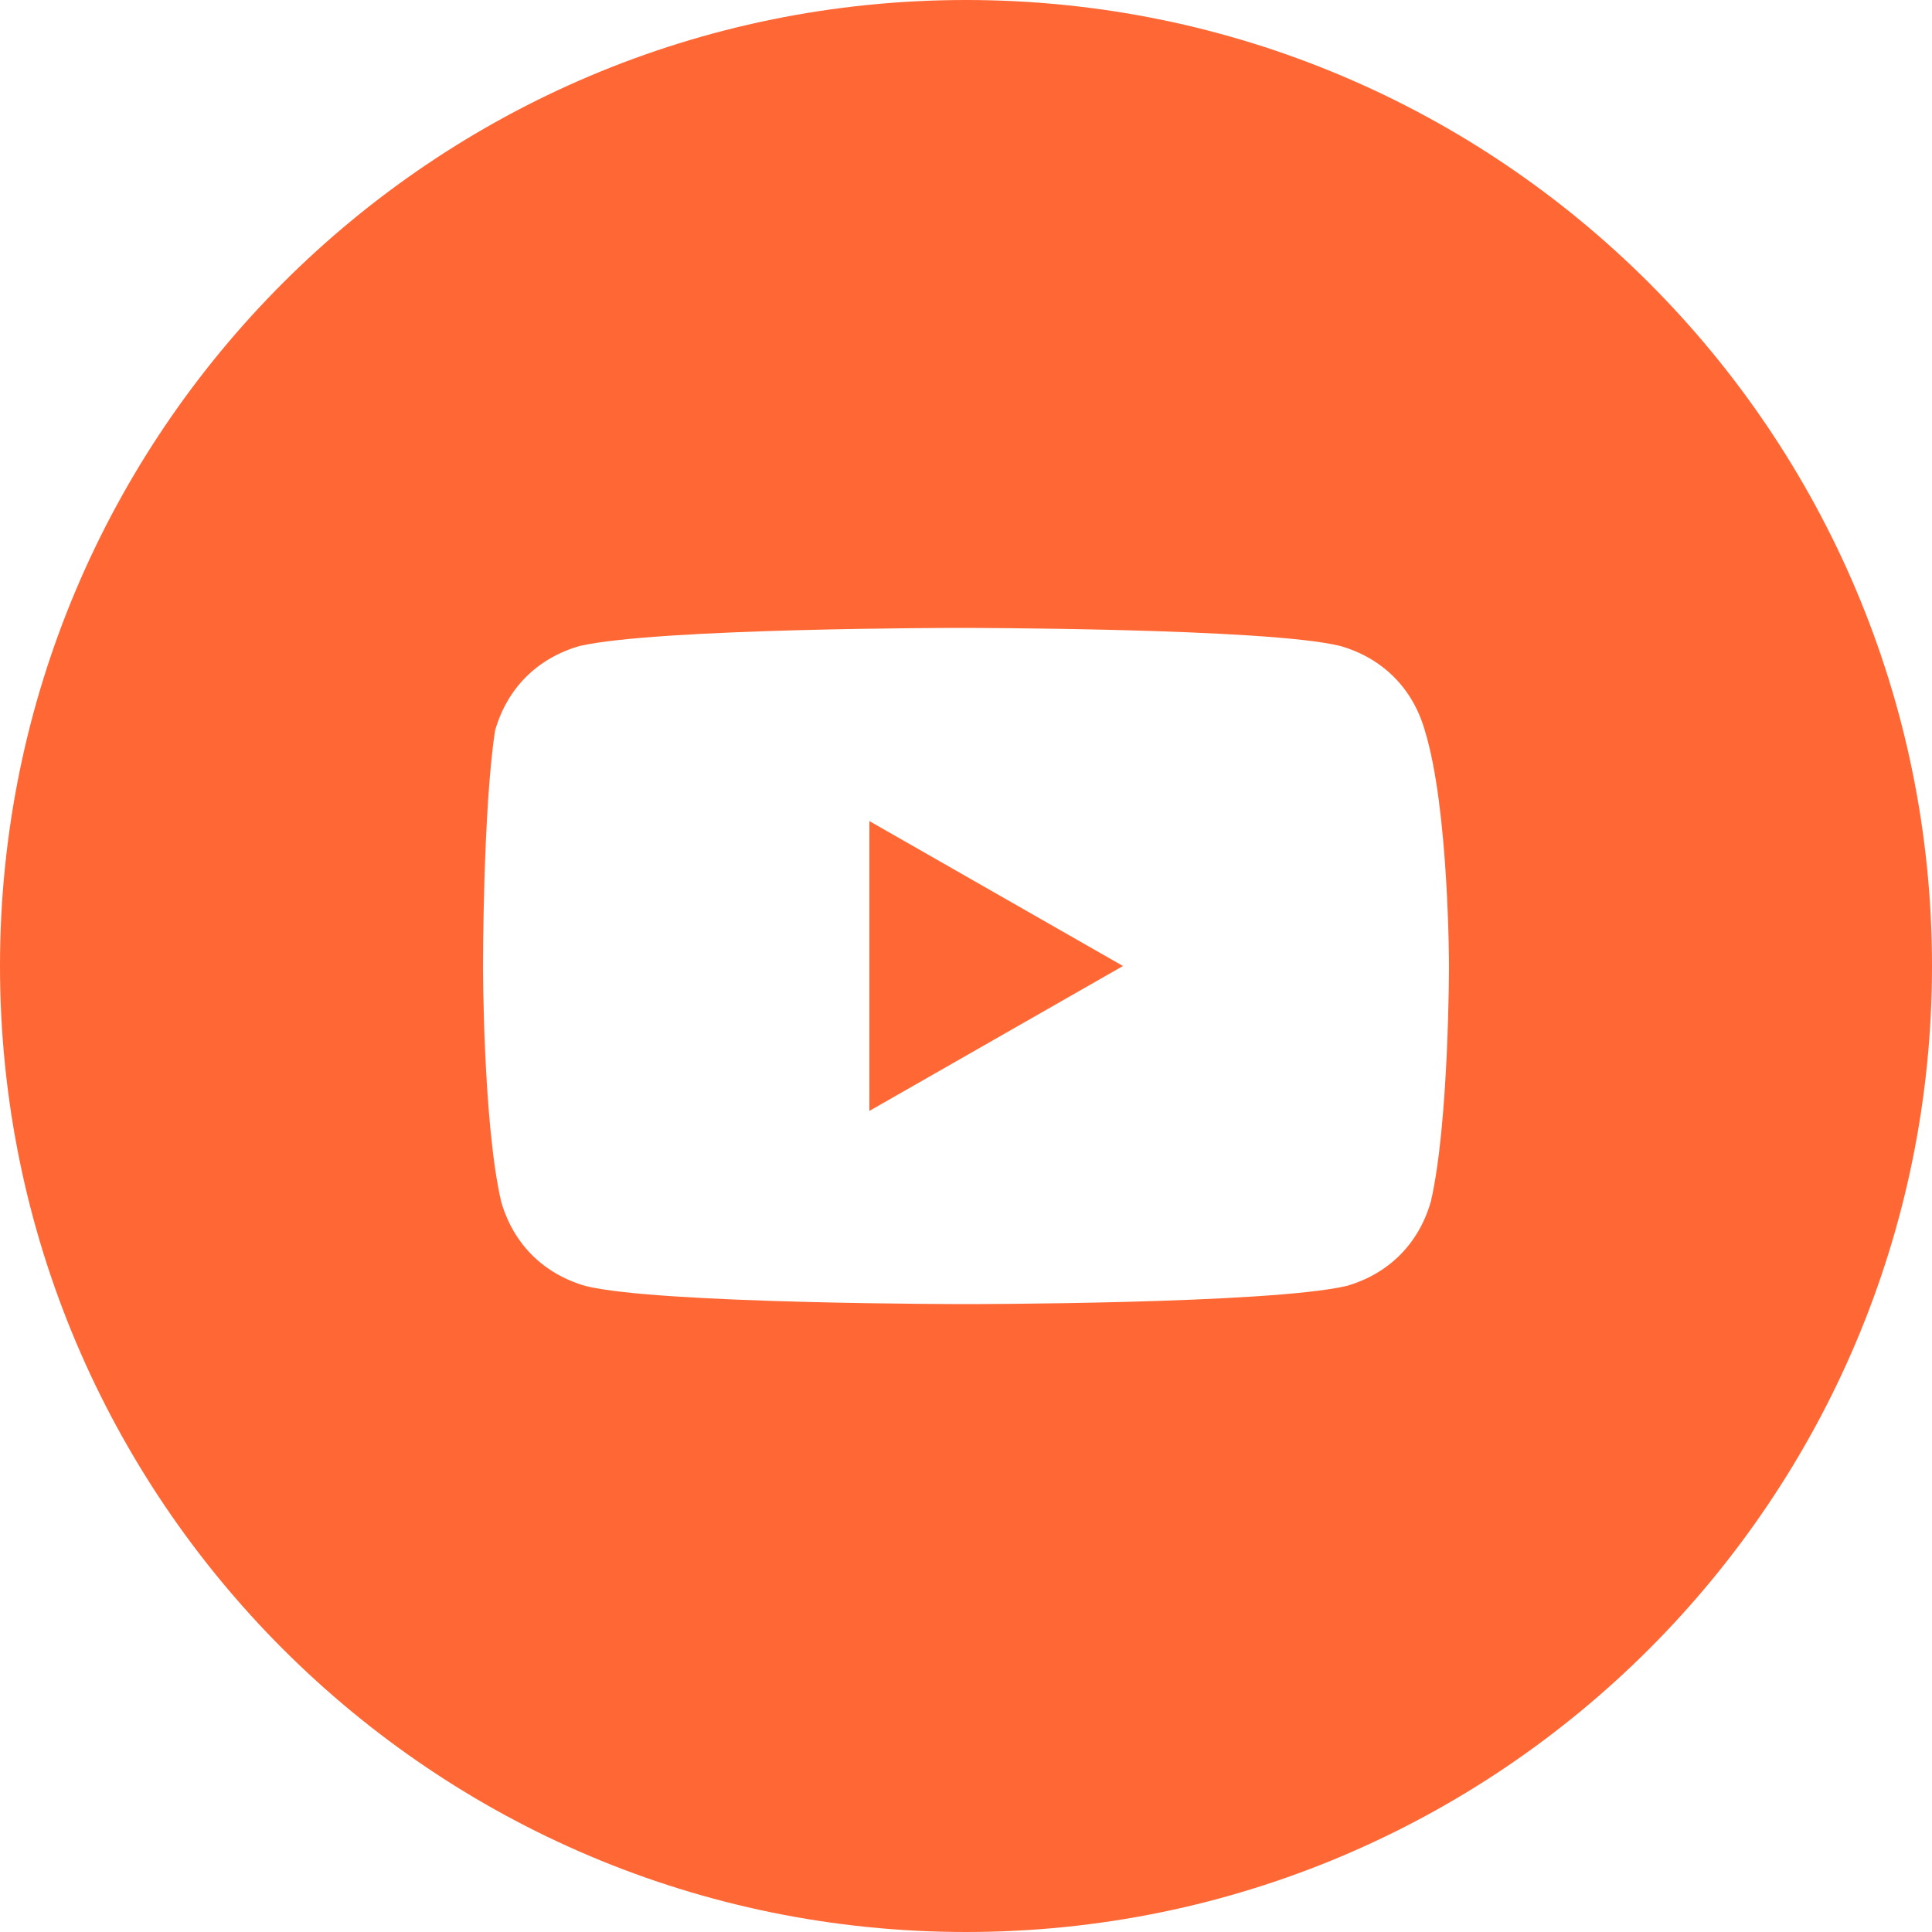 <svg width="84" height="84" viewBox="0 0 84 84" fill="none" xmlns="http://www.w3.org/2000/svg">
<path d="M48.825 42L37.8 35.7V48.3L48.825 42Z" fill="#FF6835"/>
<path fill-rule="evenodd" clip-rule="evenodd" d="M0 42C0 18.804 18.804 0 42 0C65.196 0 84 18.804 84 42C84 65.196 65.196 84 42 84C18.804 84 0 65.196 0 42ZM58.275 28.087C60.112 28.613 61.425 29.925 61.95 31.762C63 35.175 63 42 63 42C63 42 63 48.825 62.212 52.237C61.688 54.075 60.375 55.388 58.538 55.913C55.125 56.7 42 56.7 42 56.7C42 56.7 28.613 56.7 25.462 55.913C23.625 55.388 22.312 54.075 21.788 52.237C21 48.825 21 42 21 42C21 42 21 35.175 21.525 31.762C22.05 29.925 23.363 28.613 25.2 28.087C28.613 27.3 41.737 27.3 41.737 27.3C41.737 27.3 55.125 27.3 58.275 28.087Z" fill="#FF6835"/>
</svg>
